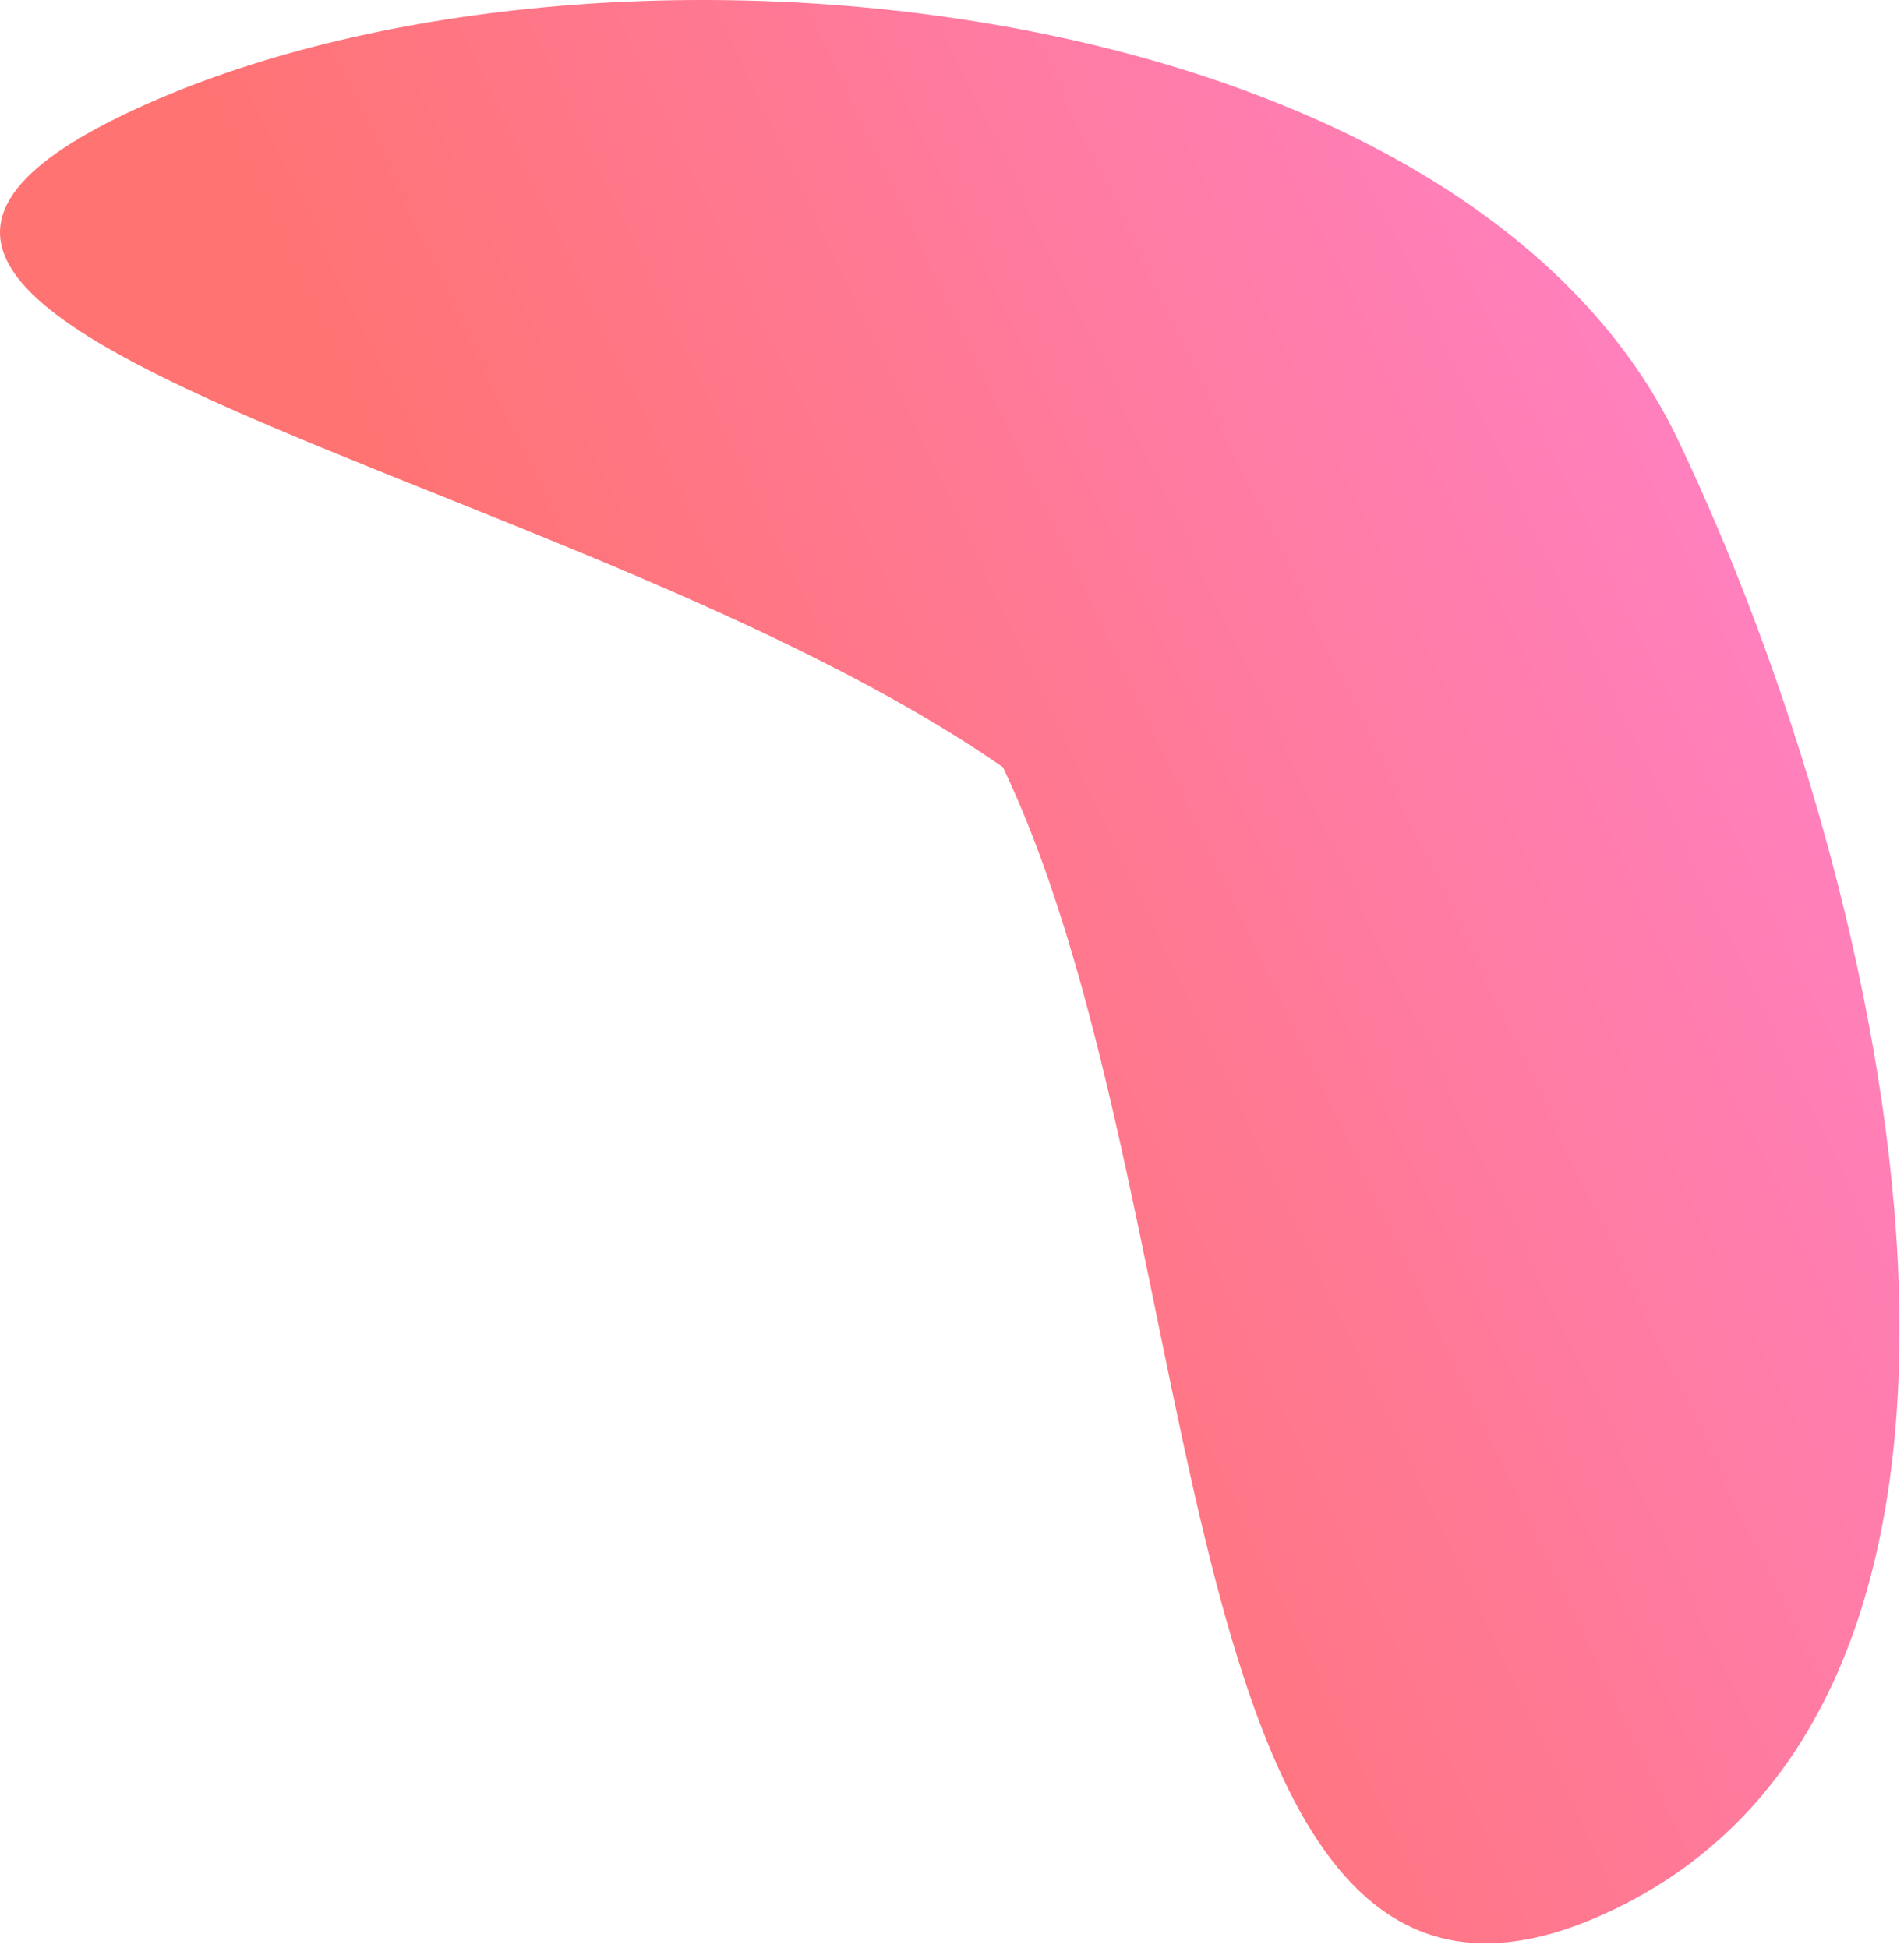 <svg width="257" height="263" viewBox="0 0 257 263" fill="none" xmlns="http://www.w3.org/2000/svg">
<path d="M217.678 257.845C156.122 287.221 164.751 165.129 135.374 103.572C76.666 62.784 -44.579 44.72 16.977 15.344C78.534 -14.033 197.101 -2.213 226.477 59.344C255.854 120.9 279.234 228.468 217.678 257.845Z" fill="url(#paint0_linear_2174_2974)"/>
<defs>
<linearGradient id="paint0_linear_2174_2974" x1="314.432" y1="41.732" x2="91.516" y2="148.115" gradientUnits="userSpaceOnUse">
<stop stop-color="#FF87E5"/>
<stop offset="1" stop-color="#FF7373"/>
</linearGradient>
</defs>
</svg>
